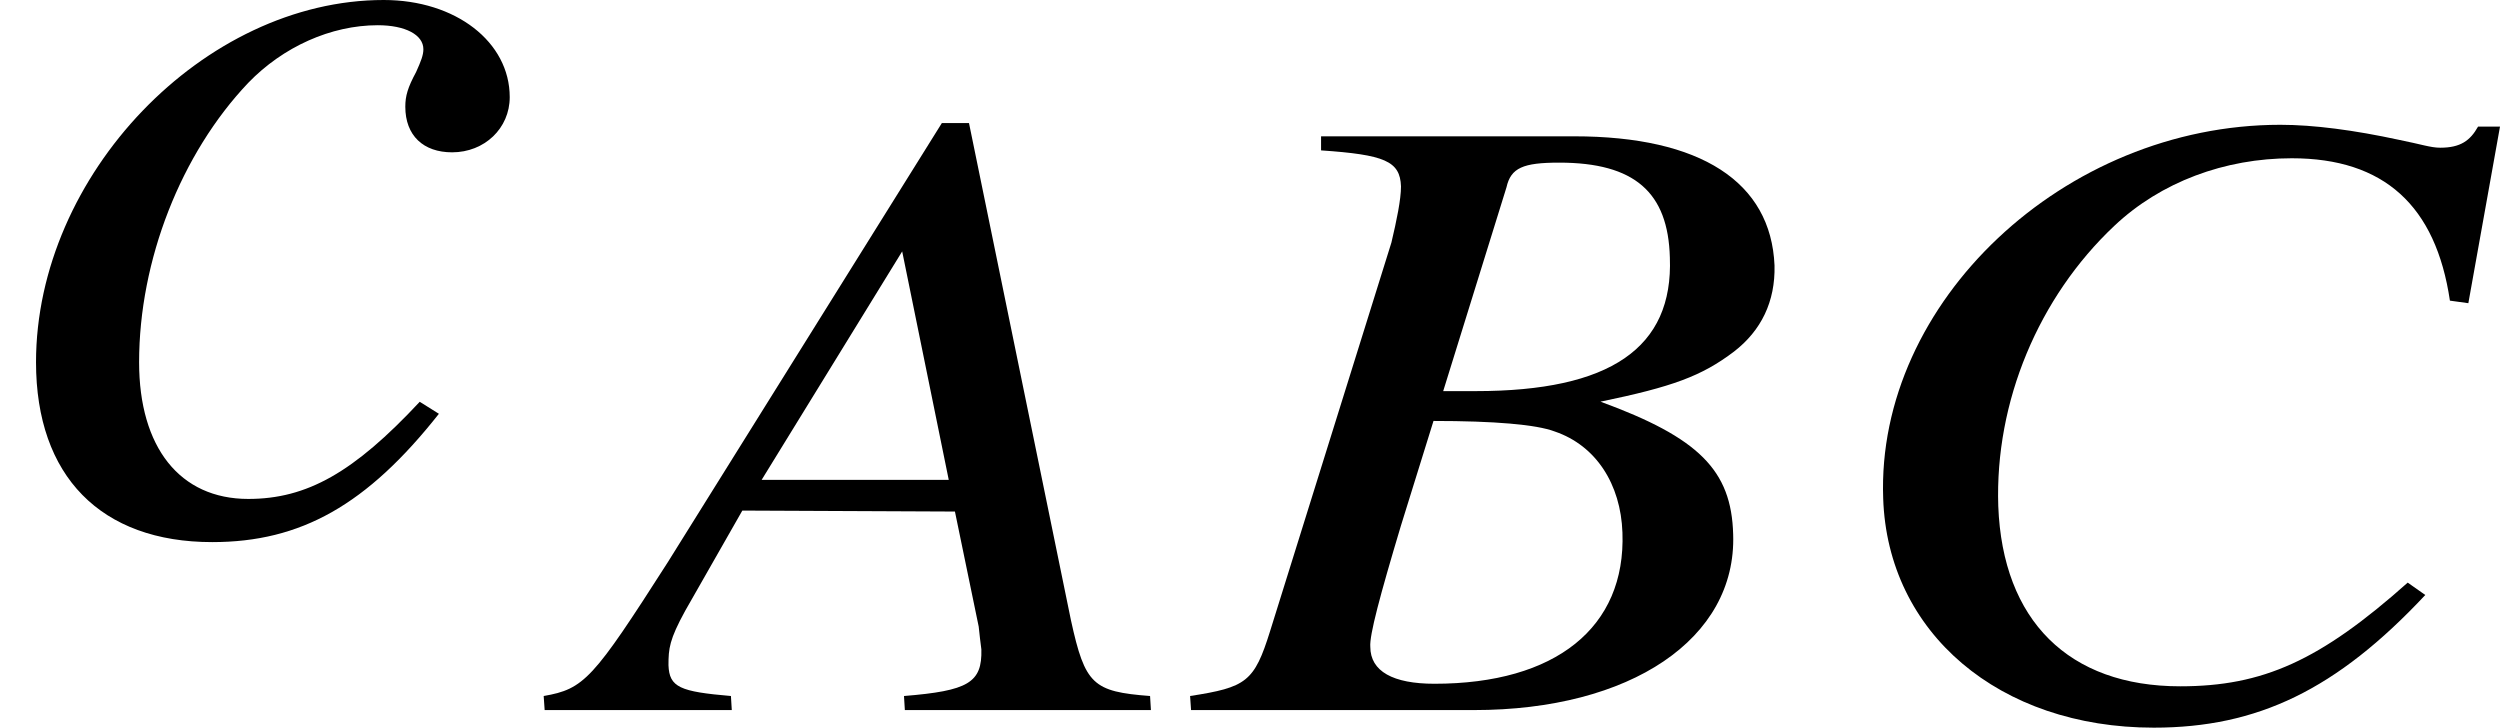 <?xml version='1.0' encoding='UTF-8'?>
<!-- This file was generated by dvisvgm 2.1.3 -->
<svg height='6pt' version='1.1' viewBox='76.822 58.404 20.614 6' width='20.614pt' xmlns='http://www.w3.org/2000/svg' xmlns:xlink='http://www.w3.org/1999/xlink'>
<defs>
<path d='M4.572 0L4.565 -0.116C4.094 -0.152 4.029 -0.21 3.913 -0.739L3.072 -4.84H2.848L0.587 -1.217C-0.029 -0.254 -0.101 -0.174 -0.435 -0.116L-0.427 0H1.116L1.109 -0.116C0.688 -0.152 0.601 -0.188 0.594 -0.37C0.594 -0.507 0.601 -0.58 0.732 -0.819L1.203 -1.645L2.956 -1.637L3.152 -0.688C3.159 -0.623 3.166 -0.558 3.174 -0.5C3.181 -0.225 3.065 -0.159 2.536 -0.116L2.543 0H4.572ZM2.905 -1.898H1.362L2.521 -3.782L2.905 -1.898Z' id='g2-65'/>
<path d='M4.398 -1.449C4.384 -1.978 4.115 -2.246 3.304 -2.543C3.898 -2.666 4.137 -2.753 4.405 -2.956C4.63 -3.13 4.746 -3.369 4.739 -3.666C4.71 -4.355 4.13 -4.731 3.087 -4.731H1V-4.615C1.522 -4.579 1.652 -4.528 1.659 -4.318C1.659 -4.21 1.623 -4.036 1.58 -3.855L0.58 -0.652C0.449 -0.232 0.384 -0.188 -0.08 -0.116L-0.072 0H2.261C3.55 0 4.427 -0.587 4.398 -1.449ZM3.485 -1.464C3.514 -0.681 2.934 -0.217 1.935 -0.217C1.594 -0.217 1.406 -0.319 1.406 -0.522C1.398 -0.616 1.485 -0.942 1.659 -1.522L1.927 -2.384C2.427 -2.384 2.775 -2.355 2.927 -2.297C3.268 -2.181 3.471 -1.862 3.485 -1.464ZM3.876 -3.731C3.905 -2.985 3.384 -2.63 2.275 -2.63H2.007L2.529 -4.311C2.565 -4.471 2.666 -4.514 2.963 -4.514C3.587 -4.514 3.862 -4.268 3.876 -3.731Z' id='g2-66'/>
<path d='M4.963 -0.949L4.818 -1.051C4.094 -0.406 3.623 -0.196 2.942 -0.196C2.022 -0.196 1.478 -0.739 1.442 -1.681C1.413 -2.543 1.775 -3.405 2.398 -3.992C2.782 -4.355 3.311 -4.55 3.862 -4.55C4.623 -4.55 5.05 -4.159 5.166 -3.376L5.318 -3.355L5.579 -4.811H5.398C5.333 -4.695 5.253 -4.637 5.086 -4.637C5.007 -4.637 4.927 -4.666 4.746 -4.702C4.376 -4.782 4.043 -4.826 3.768 -4.826C1.985 -4.826 0.435 -3.362 0.493 -1.746C0.529 -0.638 1.449 0.145 2.724 0.145C3.579 0.145 4.231 -0.167 4.963 -0.949Z' id='g2-67'/>
<path d='M3.461 -1.048C2.917 -0.465 2.531 -0.247 2.047 -0.247C1.483 -0.247 1.147 -0.672 1.147 -1.374C1.147 -2.215 1.493 -3.095 2.047 -3.678C2.334 -3.975 2.729 -4.153 3.115 -4.153C3.342 -4.153 3.491 -4.074 3.491 -3.955C3.491 -3.906 3.471 -3.856 3.431 -3.767C3.362 -3.639 3.342 -3.57 3.342 -3.481C3.342 -3.243 3.491 -3.105 3.728 -3.105C3.995 -3.105 4.203 -3.303 4.203 -3.56C4.203 -4.015 3.758 -4.361 3.164 -4.361C1.681 -4.361 0.297 -2.917 0.297 -1.374C0.297 -0.435 0.831 0.109 1.75 0.109C2.482 0.109 3.026 -0.198 3.619 -0.949L3.461 -1.048Z' id='g6-99'/>
</defs>
<g id='page1'>
<use x='76.822' xlink:href='#g6-99' y='62.765'/>
<use x='81.74' xlink:href='#g2-65' y='64.259'/>
<use x='86.715' xlink:href='#g2-66' y='64.259'/>
<use x='91.857' xlink:href='#g2-67' y='64.259'/>
</g>
</svg>